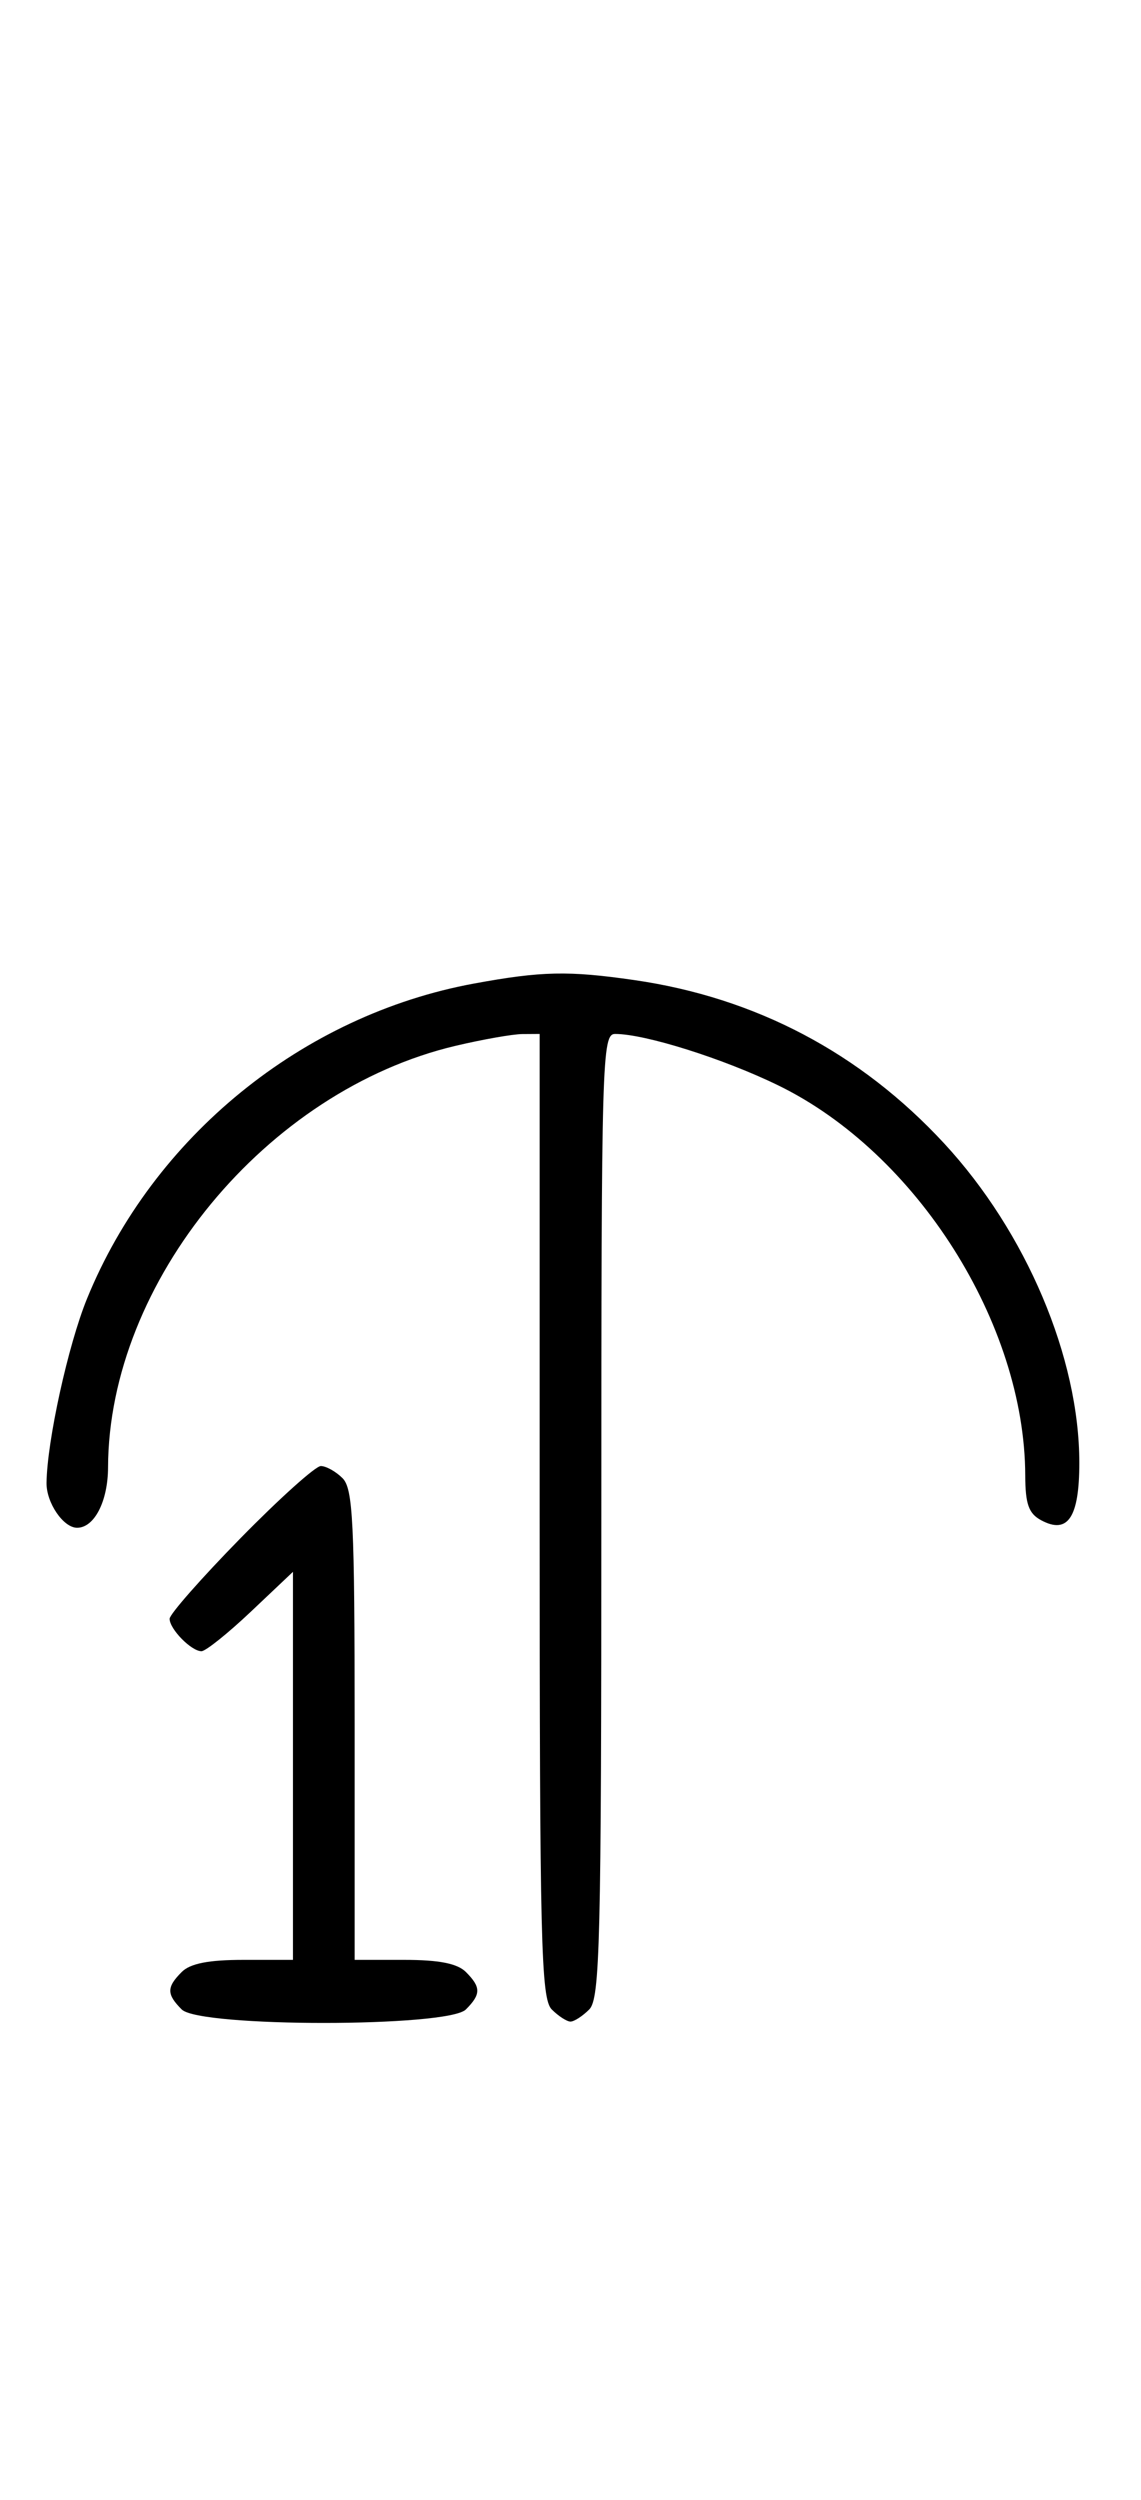 <svg xmlns="http://www.w3.org/2000/svg" width="148" height="324" viewBox="0 0 148 324" version="1.1">
	<path d="M 61.500 127.466 C 39.235 131.554, 19.843 147.329, 11.285 168.314 C 8.837 174.317, 6.106 186.732, 6.035 192.179 C 6.001 194.752, 8.213 198, 10 198 C 12.239 198, 14.001 194.567, 14.015 190.179 C 14.091 166.127, 34.559 141.323, 59.103 135.537 C 62.621 134.708, 66.513 134.023, 67.750 134.015 L 70 134 70 196.429 C 70 251.848, 70.176 259.034, 71.571 260.429 C 72.436 261.293, 73.529 262, 74 262 C 74.471 262, 75.564 261.293, 76.429 260.429 C 77.824 259.034, 78 251.848, 78 196.429 C 78 137.109, 78.089 134, 79.790 134 C 83.684 134, 93.881 137.216, 100.981 140.684 C 118.934 149.452, 132.924 171.540, 132.985 191.215 C 132.997 194.946, 133.431 196.160, 135.064 197.034 C 138.519 198.883, 140 196.648, 140 189.588 C 140 175.946, 133.112 159.685, 122.460 148.179 C 111.601 136.451, 98.013 129.295, 82.284 127.020 C 73.745 125.786, 70.241 125.861, 61.500 127.466 M 31.184 199.365 C 26.133 204.516, 22 209.209, 22 209.794 C 22 211.133, 24.816 214, 26.131 214 C 26.675 214, 29.568 211.685, 32.560 208.855 L 38 203.710 38 228.855 L 38 254 31.571 254 C 27.061 254, 24.674 254.469, 23.571 255.571 C 21.598 257.545, 21.598 258.455, 23.571 260.429 C 25.900 262.757, 58.100 262.757, 60.429 260.429 C 62.402 258.455, 62.402 257.545, 60.429 255.571 C 59.326 254.469, 56.939 254, 52.429 254 L 46 254 46 223.571 C 46 197.242, 45.788 192.931, 44.429 191.571 C 43.564 190.707, 42.297 190, 41.613 190 C 40.928 190, 36.236 194.214, 31.184 199.365 " stroke="none" fill="black" fill-rule="evenodd"/>
</svg>